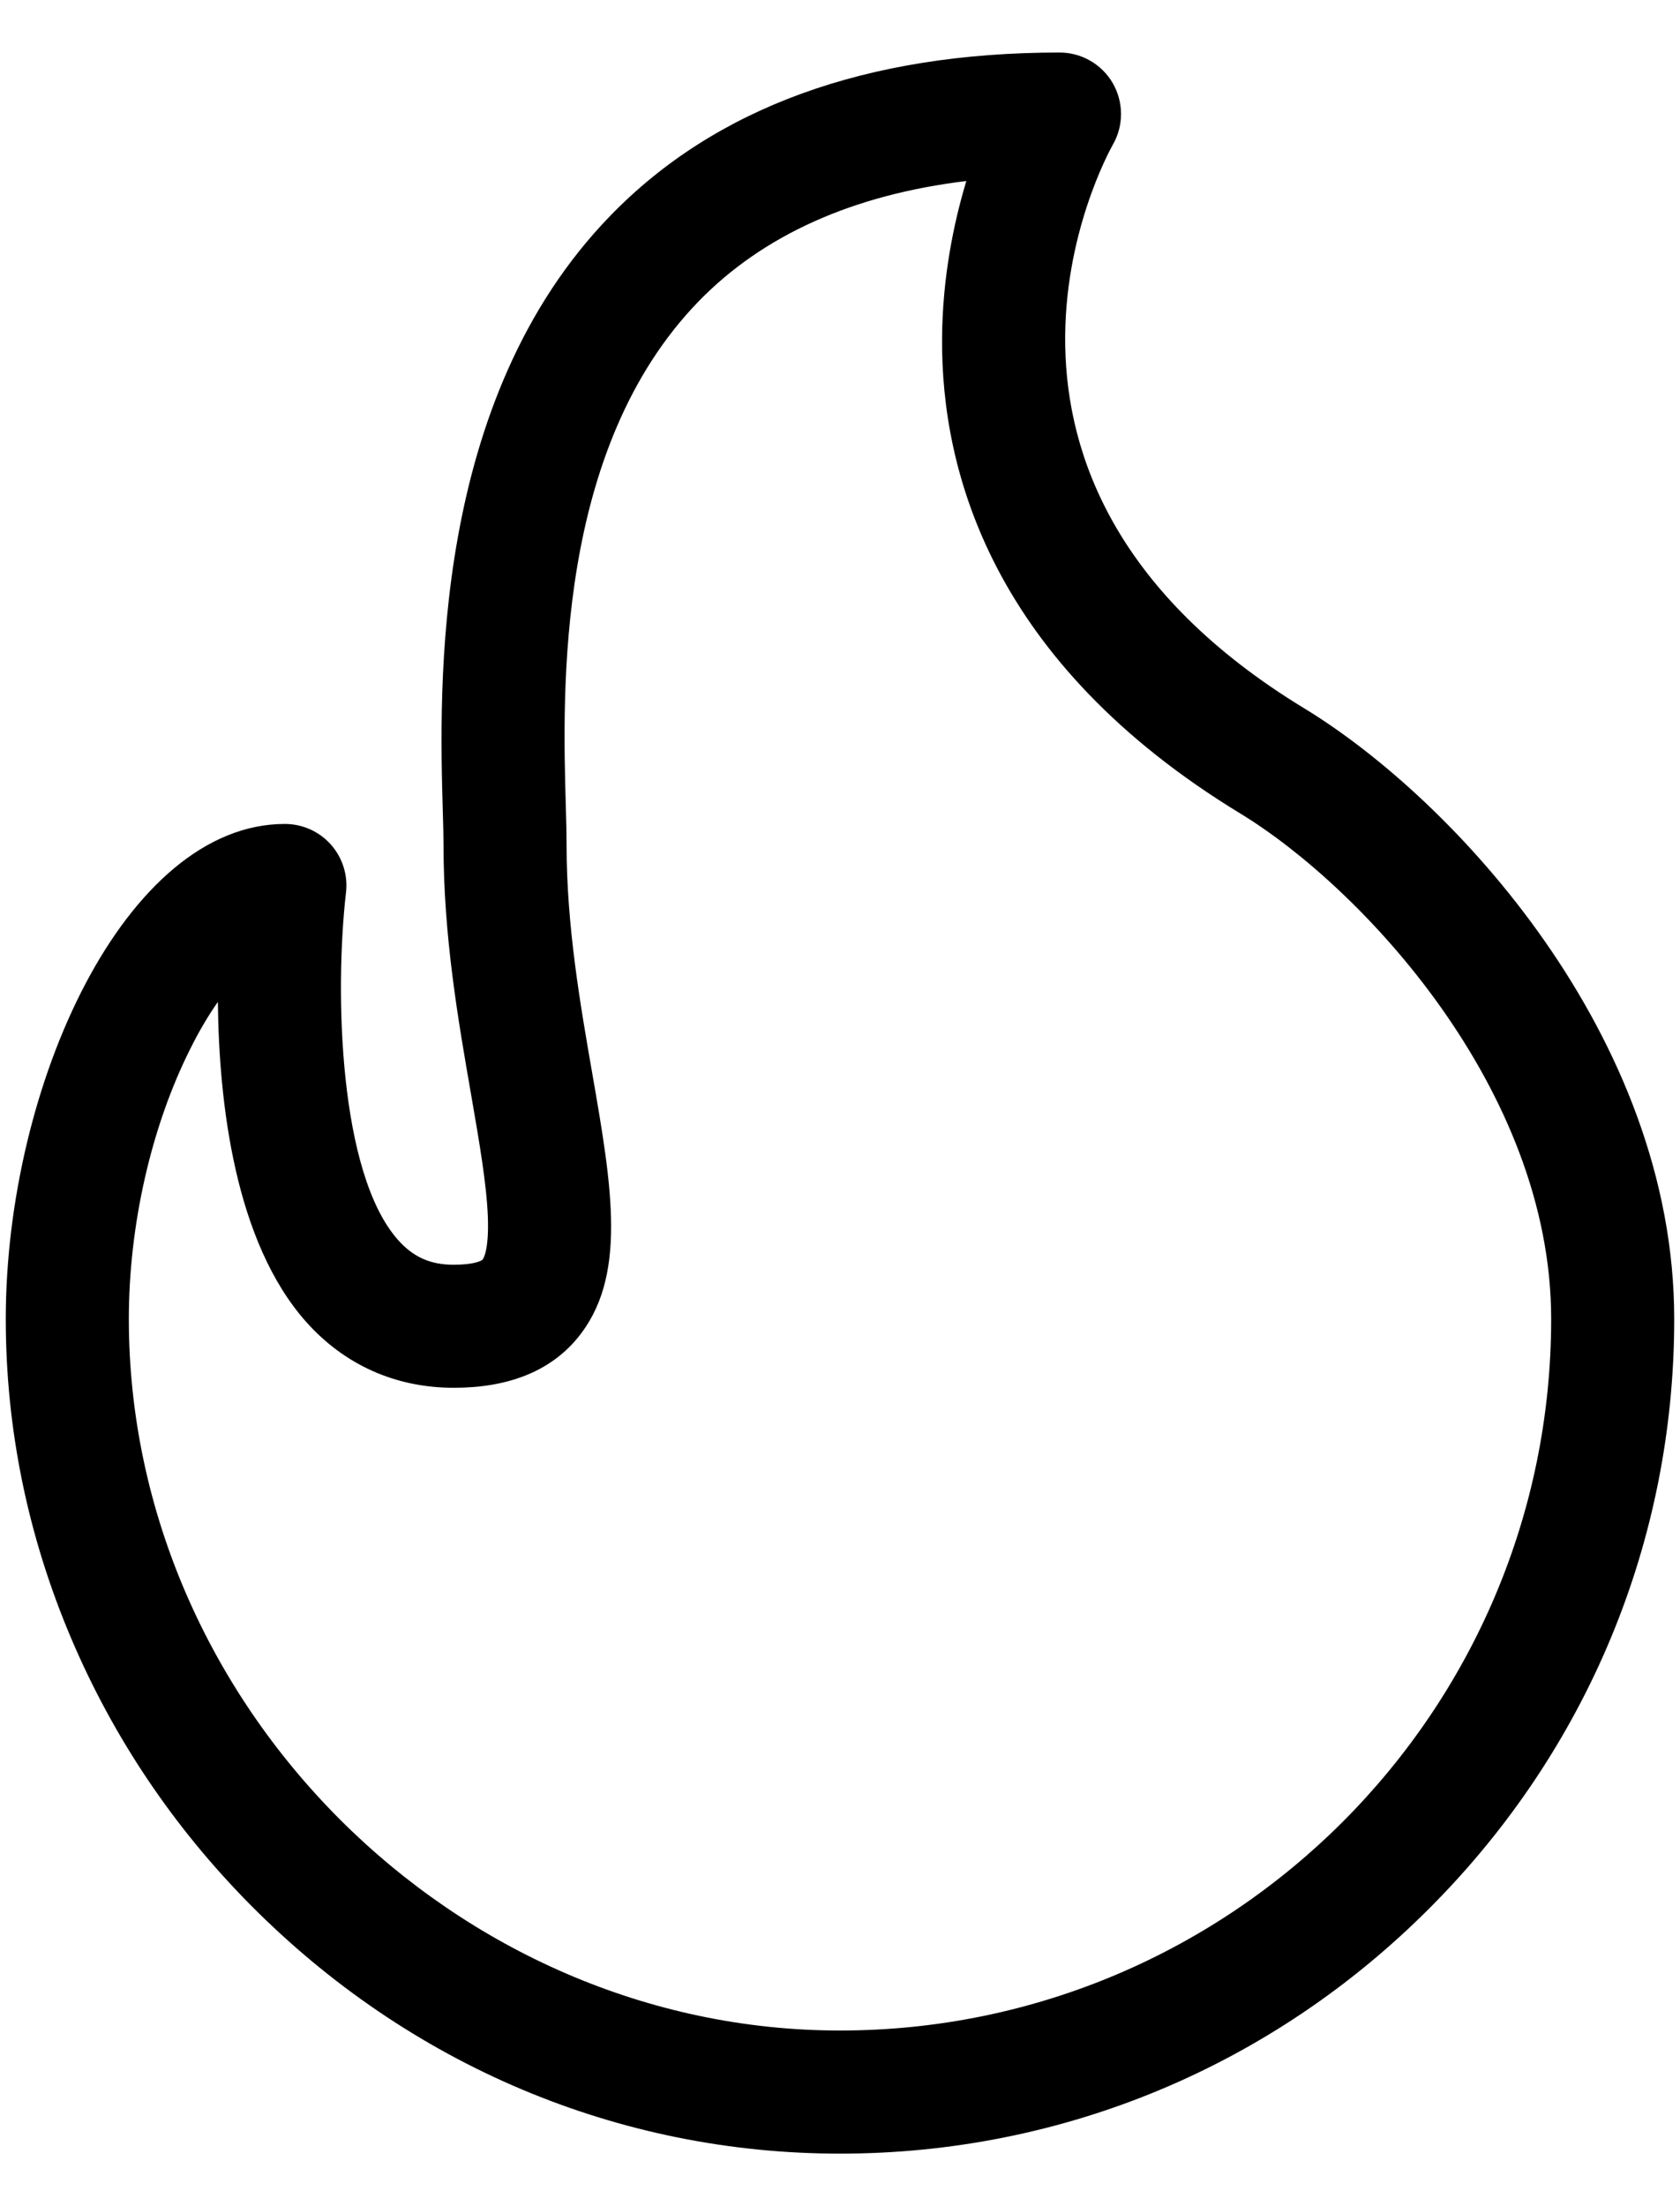 <svg width="16" height="21" viewBox="0 0 16 21" fill="inherit" xmlns="http://www.w3.org/2000/svg">
<path d="M12.422 6.743C8.853 4.571 10.527 1.505 10.598 1.378C10.703 1.197 10.702 0.973 10.598 0.792C10.493 0.611 10.3 0.5 10.091 0.5C8.253 0.5 6.814 1.022 5.814 2.052C4.104 3.811 4.184 6.55 4.217 7.719C4.221 7.849 4.224 7.961 4.224 8.044C4.224 8.912 4.364 9.714 4.487 10.421C4.566 10.877 4.634 11.271 4.646 11.58C4.659 11.911 4.599 11.987 4.596 11.99C4.588 12 4.516 12.039 4.321 12.039C4.1 12.039 3.936 11.966 3.792 11.804C3.226 11.17 3.187 9.439 3.295 8.497C3.315 8.331 3.262 8.164 3.151 8.039C3.04 7.914 2.88 7.843 2.713 7.843C1.192 7.843 0.055 10.331 0.055 12.555C0.055 13.601 0.265 14.625 0.68 15.6C1.081 16.542 1.653 17.392 2.38 18.127C3.894 19.657 5.89 20.5 8 20.5C10.119 20.5 12.114 19.669 13.618 18.16C15.119 16.656 15.945 14.665 15.945 12.555C15.945 9.863 13.838 7.604 12.422 6.743ZM8 19.328C4.329 19.328 1.227 16.227 1.227 12.555C1.227 11.662 1.44 10.725 1.812 9.984C1.898 9.811 1.987 9.662 2.075 9.537C2.085 10.504 2.238 11.821 2.916 12.583C3.282 12.993 3.768 13.21 4.322 13.21C4.839 13.21 5.233 13.054 5.493 12.745C5.979 12.166 5.83 11.308 5.641 10.22C5.526 9.56 5.396 8.811 5.396 8.044C5.396 7.944 5.393 7.824 5.389 7.685C5.357 6.578 5.29 4.273 6.654 2.868C7.267 2.238 8.122 1.854 9.203 1.723C9.081 2.129 8.976 2.643 8.972 3.22C8.963 4.489 9.448 6.305 11.813 7.744C12.958 8.44 14.773 10.362 14.773 12.555C14.773 16.29 11.735 19.328 8 19.328Z" fill="inherit"/>
</svg>
